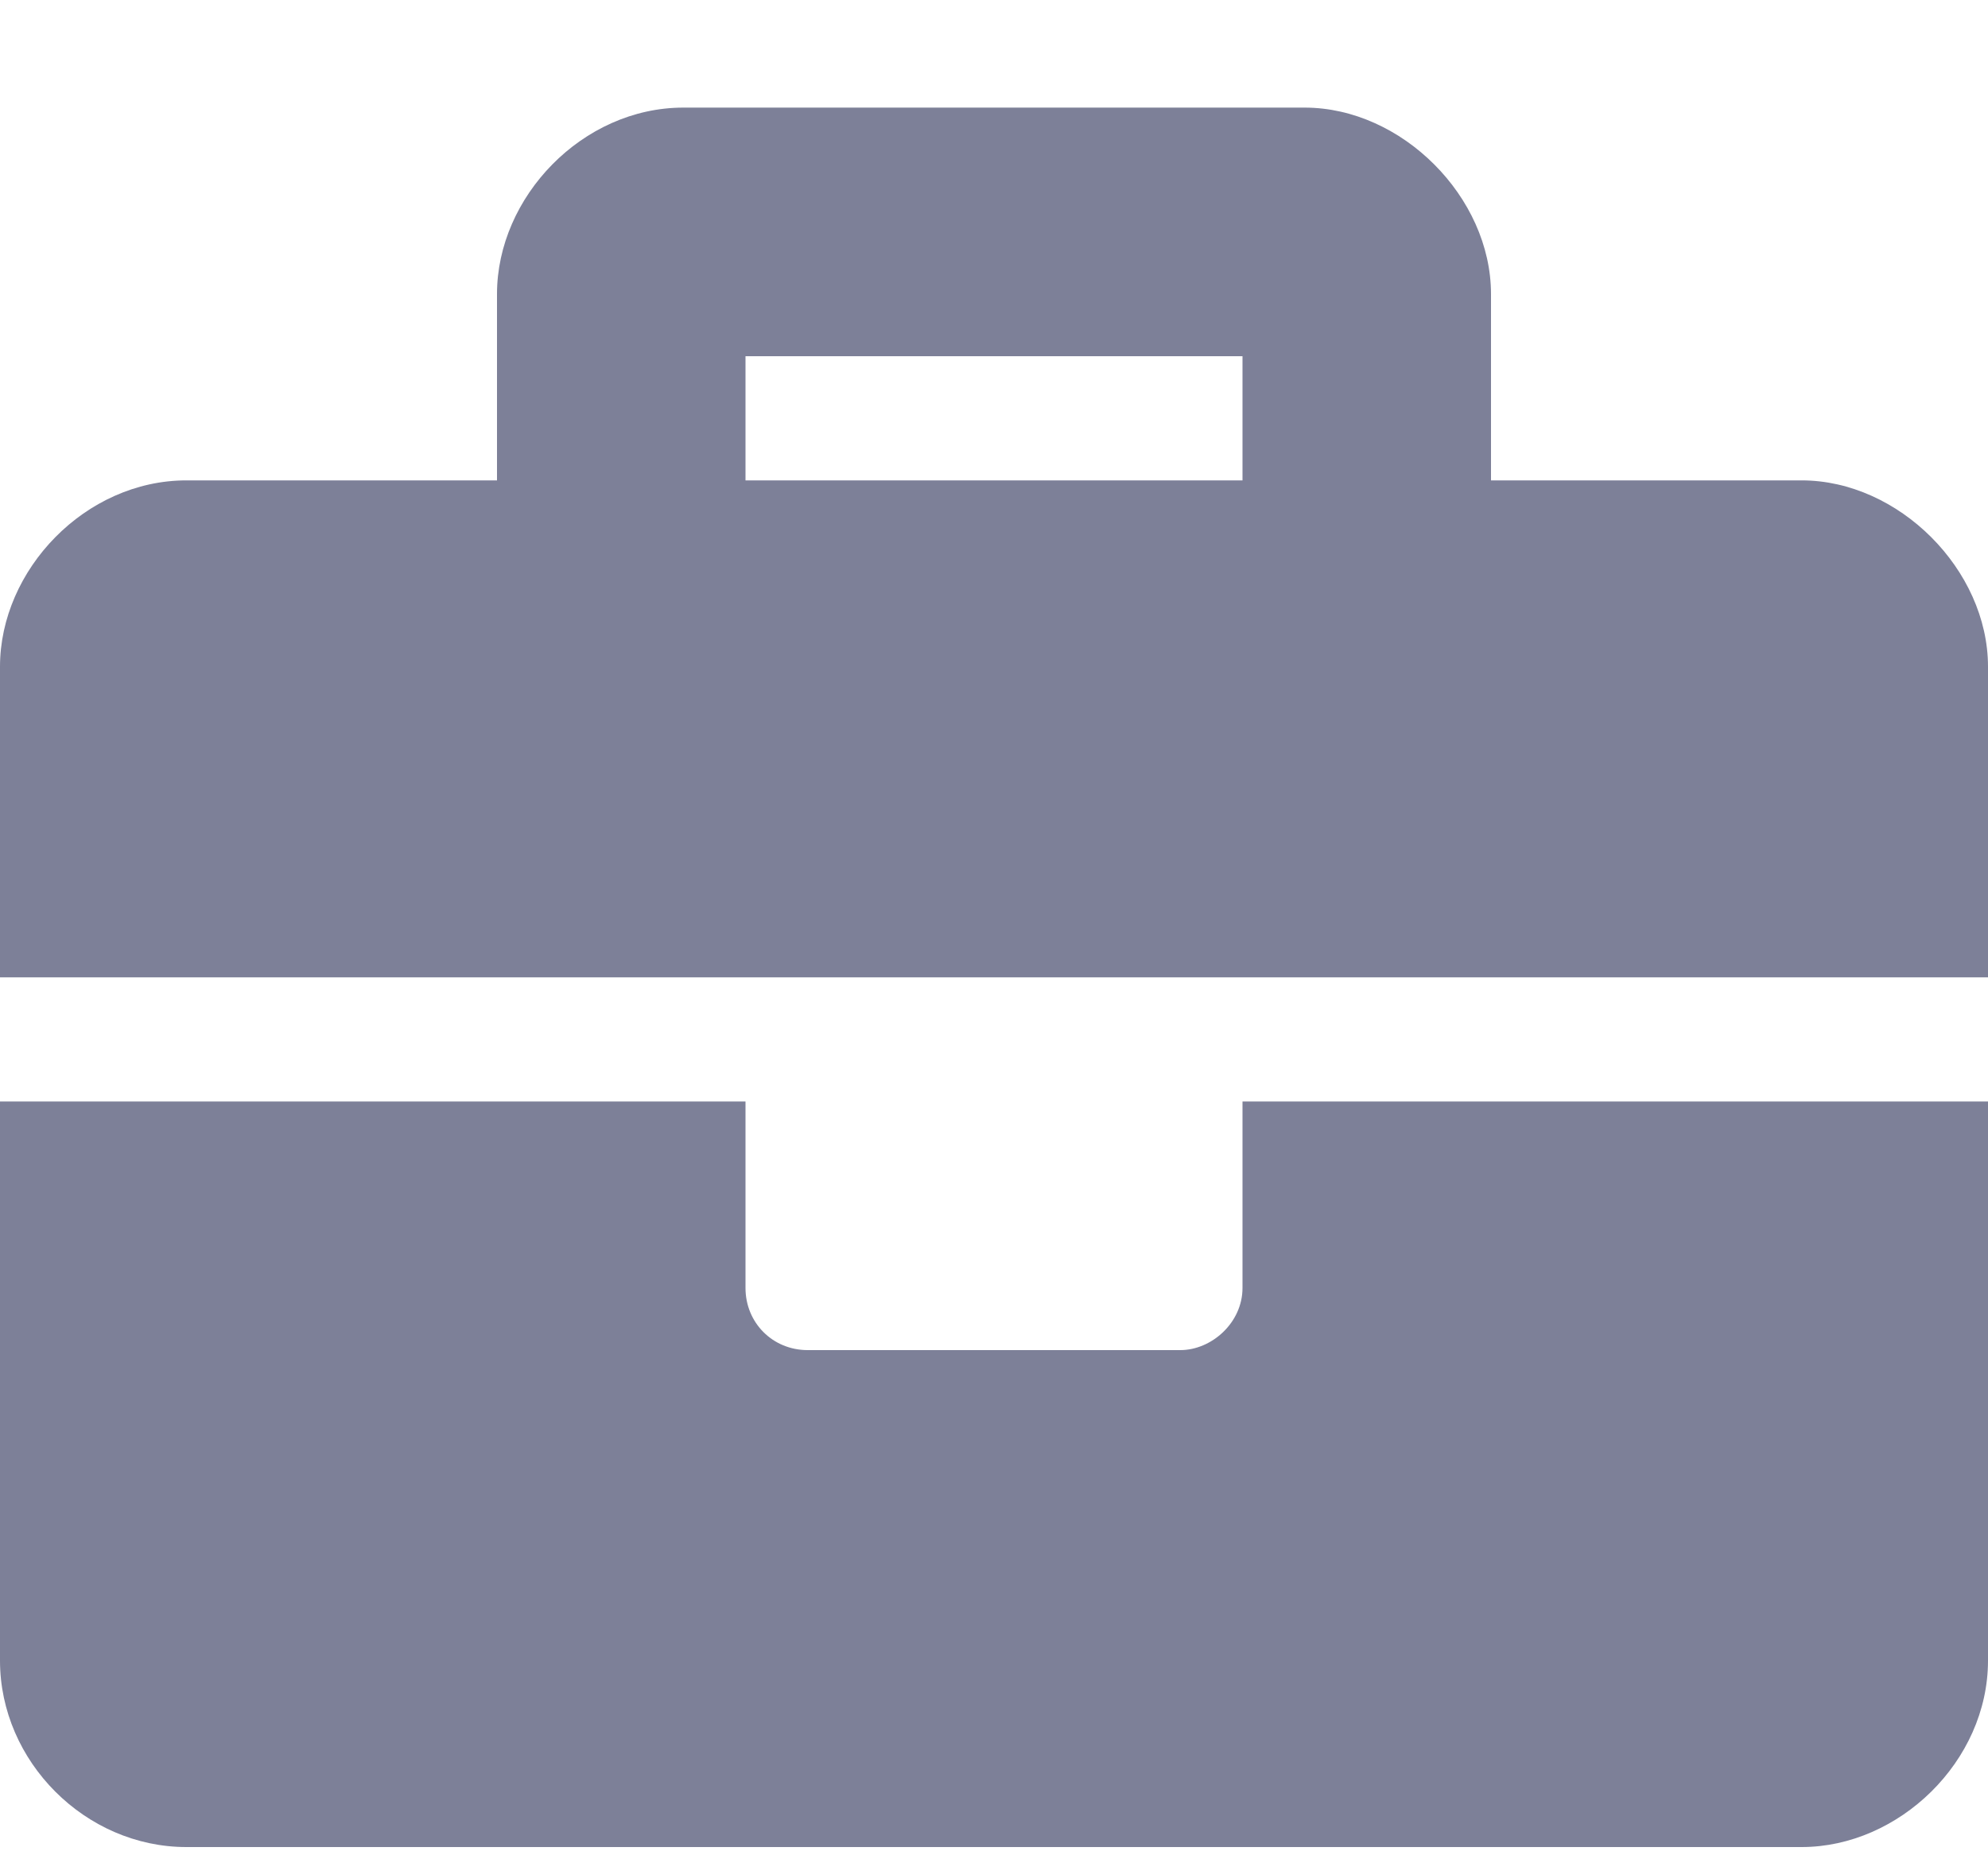 <svg width="15" height="14" viewBox="0 0 15 14" fill="none" xmlns="http://www.w3.org/2000/svg">
<path d="M9.375 9.719C9.375 9.982 9.141 10.188 8.906 10.188H6.094C5.83 10.188 5.625 9.982 5.625 9.719V8.312H0V12.531C0 13.293 0.645 13.938 1.406 13.938H13.594C14.326 13.938 15 13.293 15 12.531V8.312H9.375V9.719ZM13.594 3.625H11.25V2.219C11.25 1.486 10.576 0.812 9.844 0.812H5.156C4.395 0.812 3.75 1.486 3.75 2.219V3.625H1.406C0.645 3.625 0 4.299 0 5.031V7.375H15V5.031C15 4.299 14.326 3.625 13.594 3.625ZM9.375 3.625H5.625V2.688H9.375V3.625Z" fill="#7D8098"/>
</svg>

